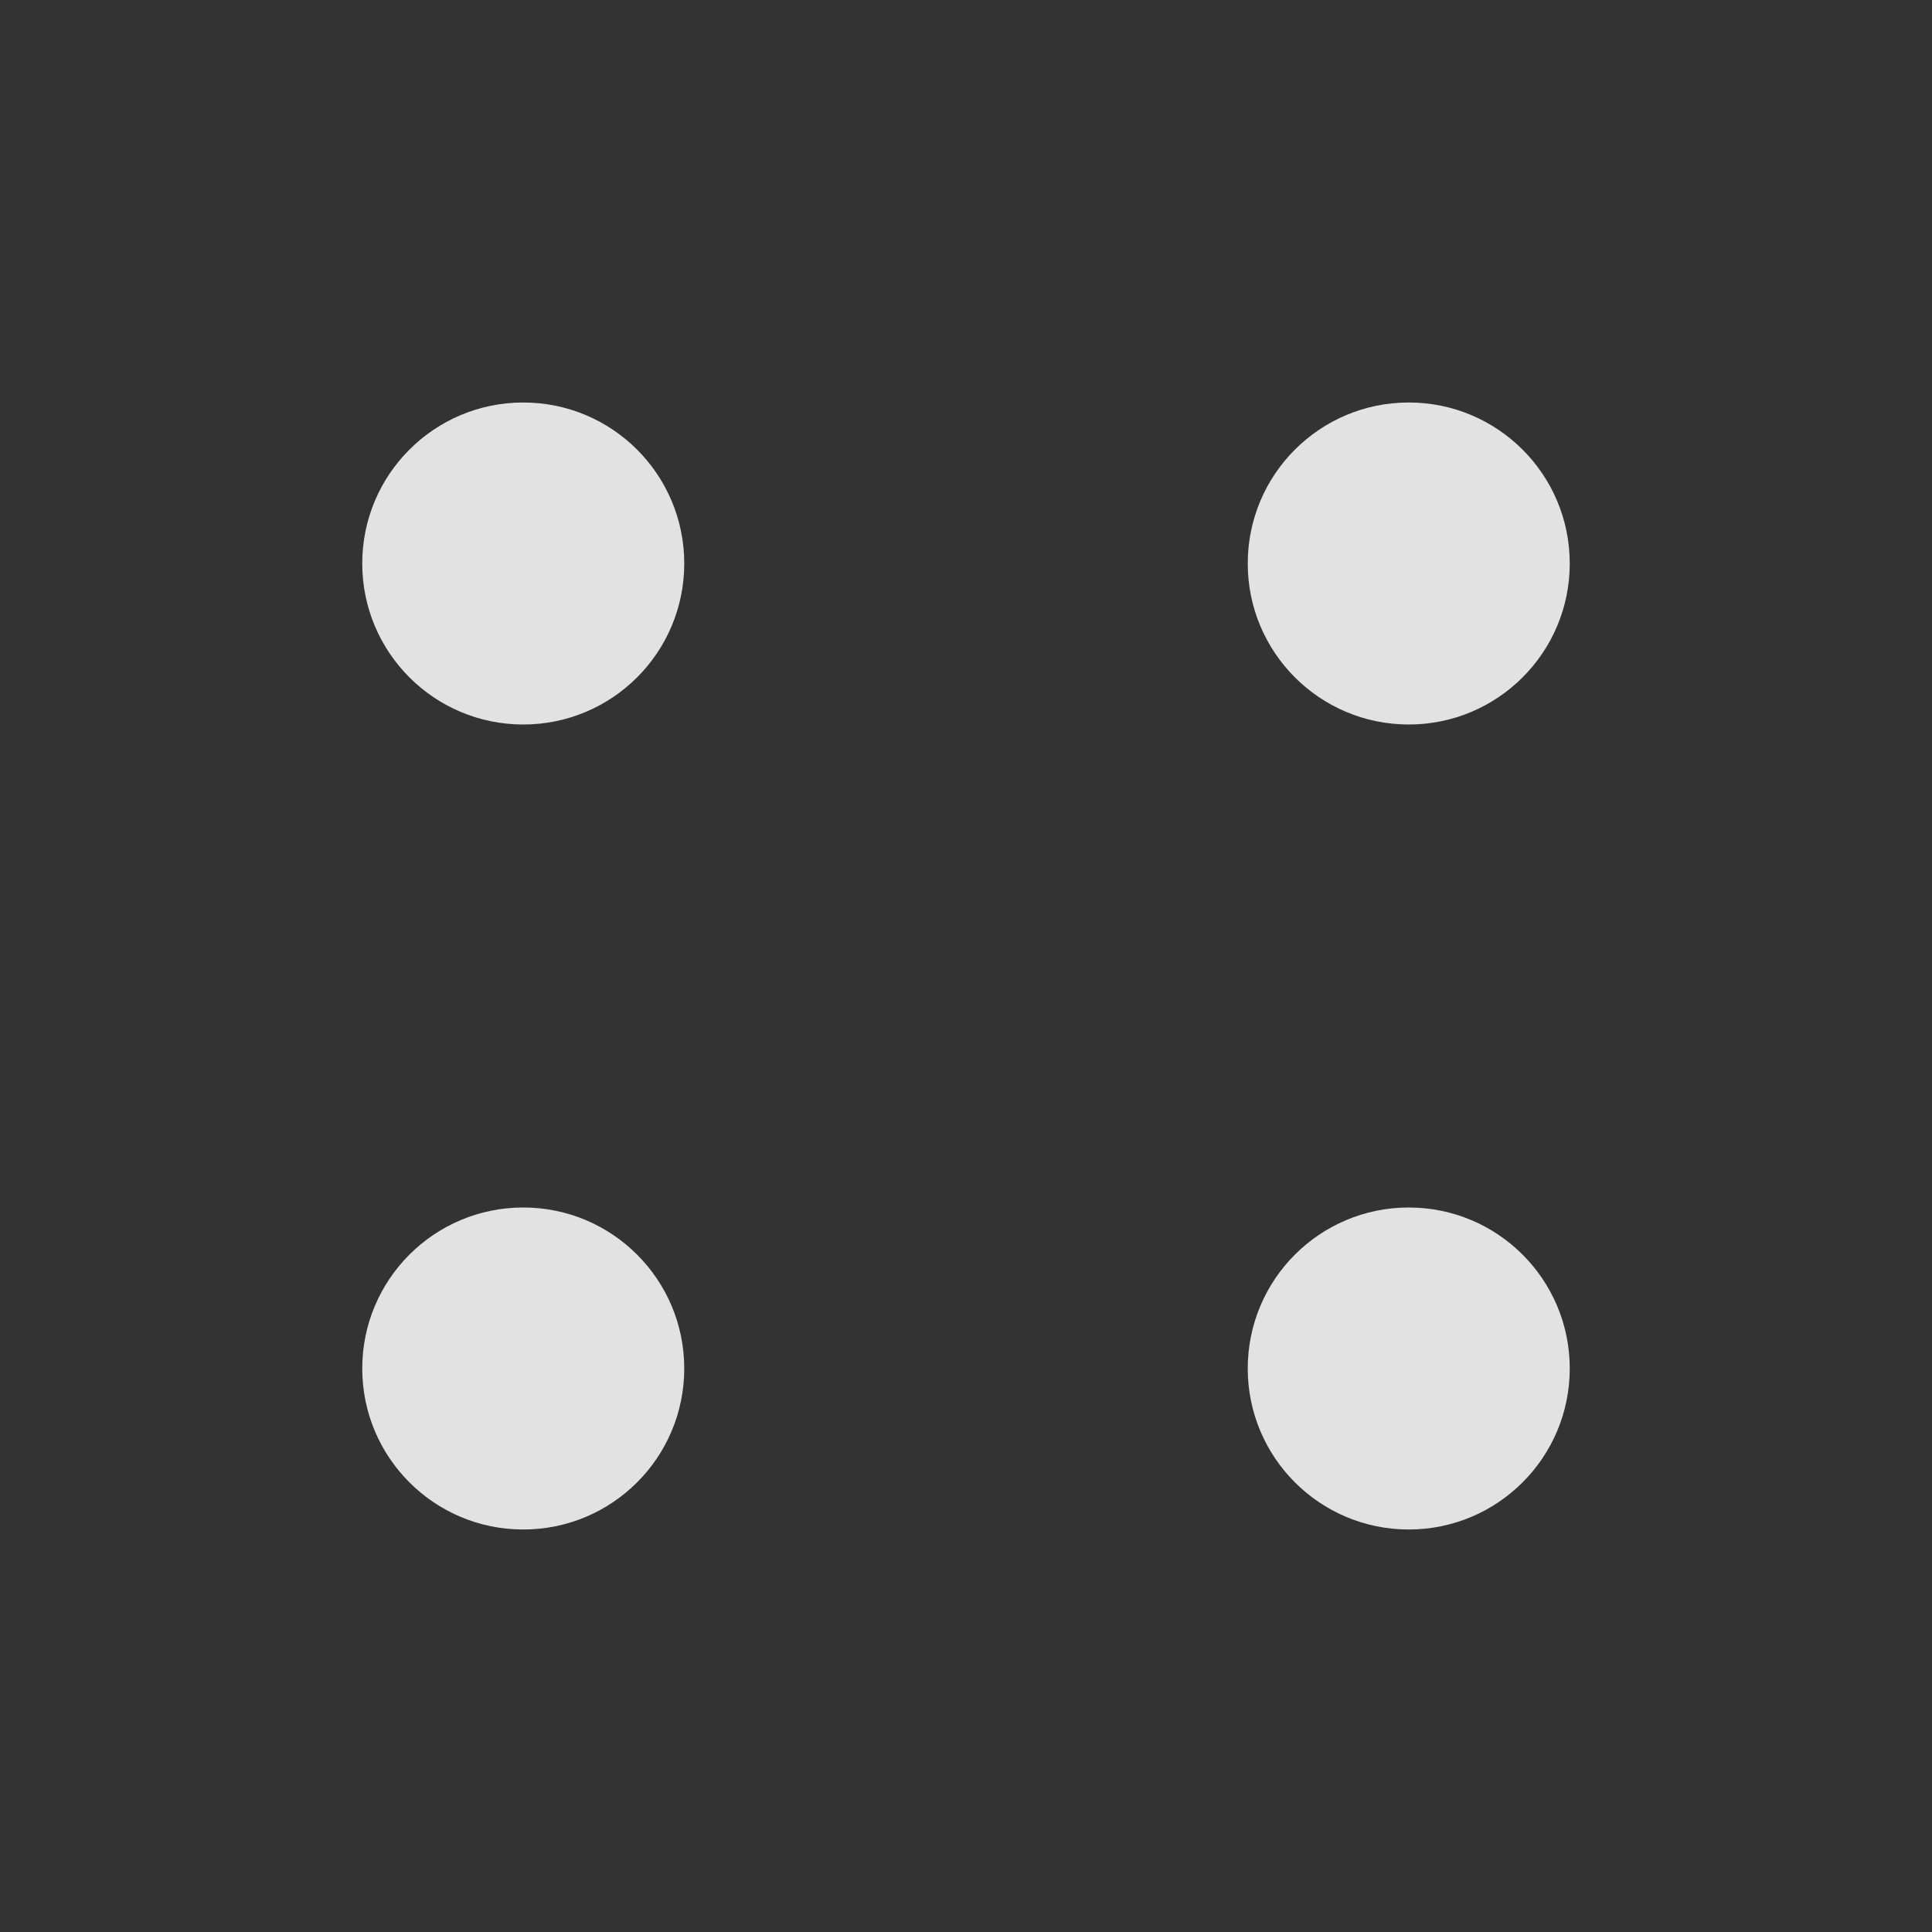 <?xml version="1.0" encoding="UTF-8"?>
<svg  viewBox="0 0 24 24" version="1.1" xmlns="http://www.w3.org/2000/svg" xmlns:xlink="http://www.w3.org/1999/xlink">
    <rect x="0" y="0" width="24" height="24" fill="#333333" stroke="none"/>
    <title>ic_more</title>
    <defs>
        <path d="M6.5,15 C7.605,15 8.5,15.895 8.5,17 C8.5,18.105 7.605,19 6.5,19 C5.395,19 4.5,18.105 4.5,17 C4.5,15.895 5.395,15 6.5,15 Z M17.5,15 C18.605,15 19.5,15.895 19.5,17 C19.5,18.105 18.605,19 17.5,19 C16.395,19 15.5,18.105 15.5,17 C15.5,15.895 16.395,15 17.5,15 Z M6.5,5 C7.605,5 8.5,5.895 8.5,7 C8.5,8.105 7.605,9 6.5,9 C5.395,9 4.5,8.105 4.5,7 C4.5,5.895 5.395,5 6.5,5 Z M17.5,5 C18.605,5 19.5,5.895 19.5,7 C19.5,8.105 18.605,9 17.5,9 C16.395,9 15.5,8.105 15.5,7 C15.5,5.895 16.395,5 17.5,5 Z" id="path-1"></path>
    </defs>
    <g id="ic_more" stroke="none" stroke-width="1" fill="none" fill-rule="evenodd">
        <mask id="mask-2" fill="white">
            <use xlink:href="#path-1"></use>
        </mask>
        <use id="形状结合" fill="#ffffff" fill-opacity="0.859" xlink:href="#path-1"></use>
    </g>
</svg>